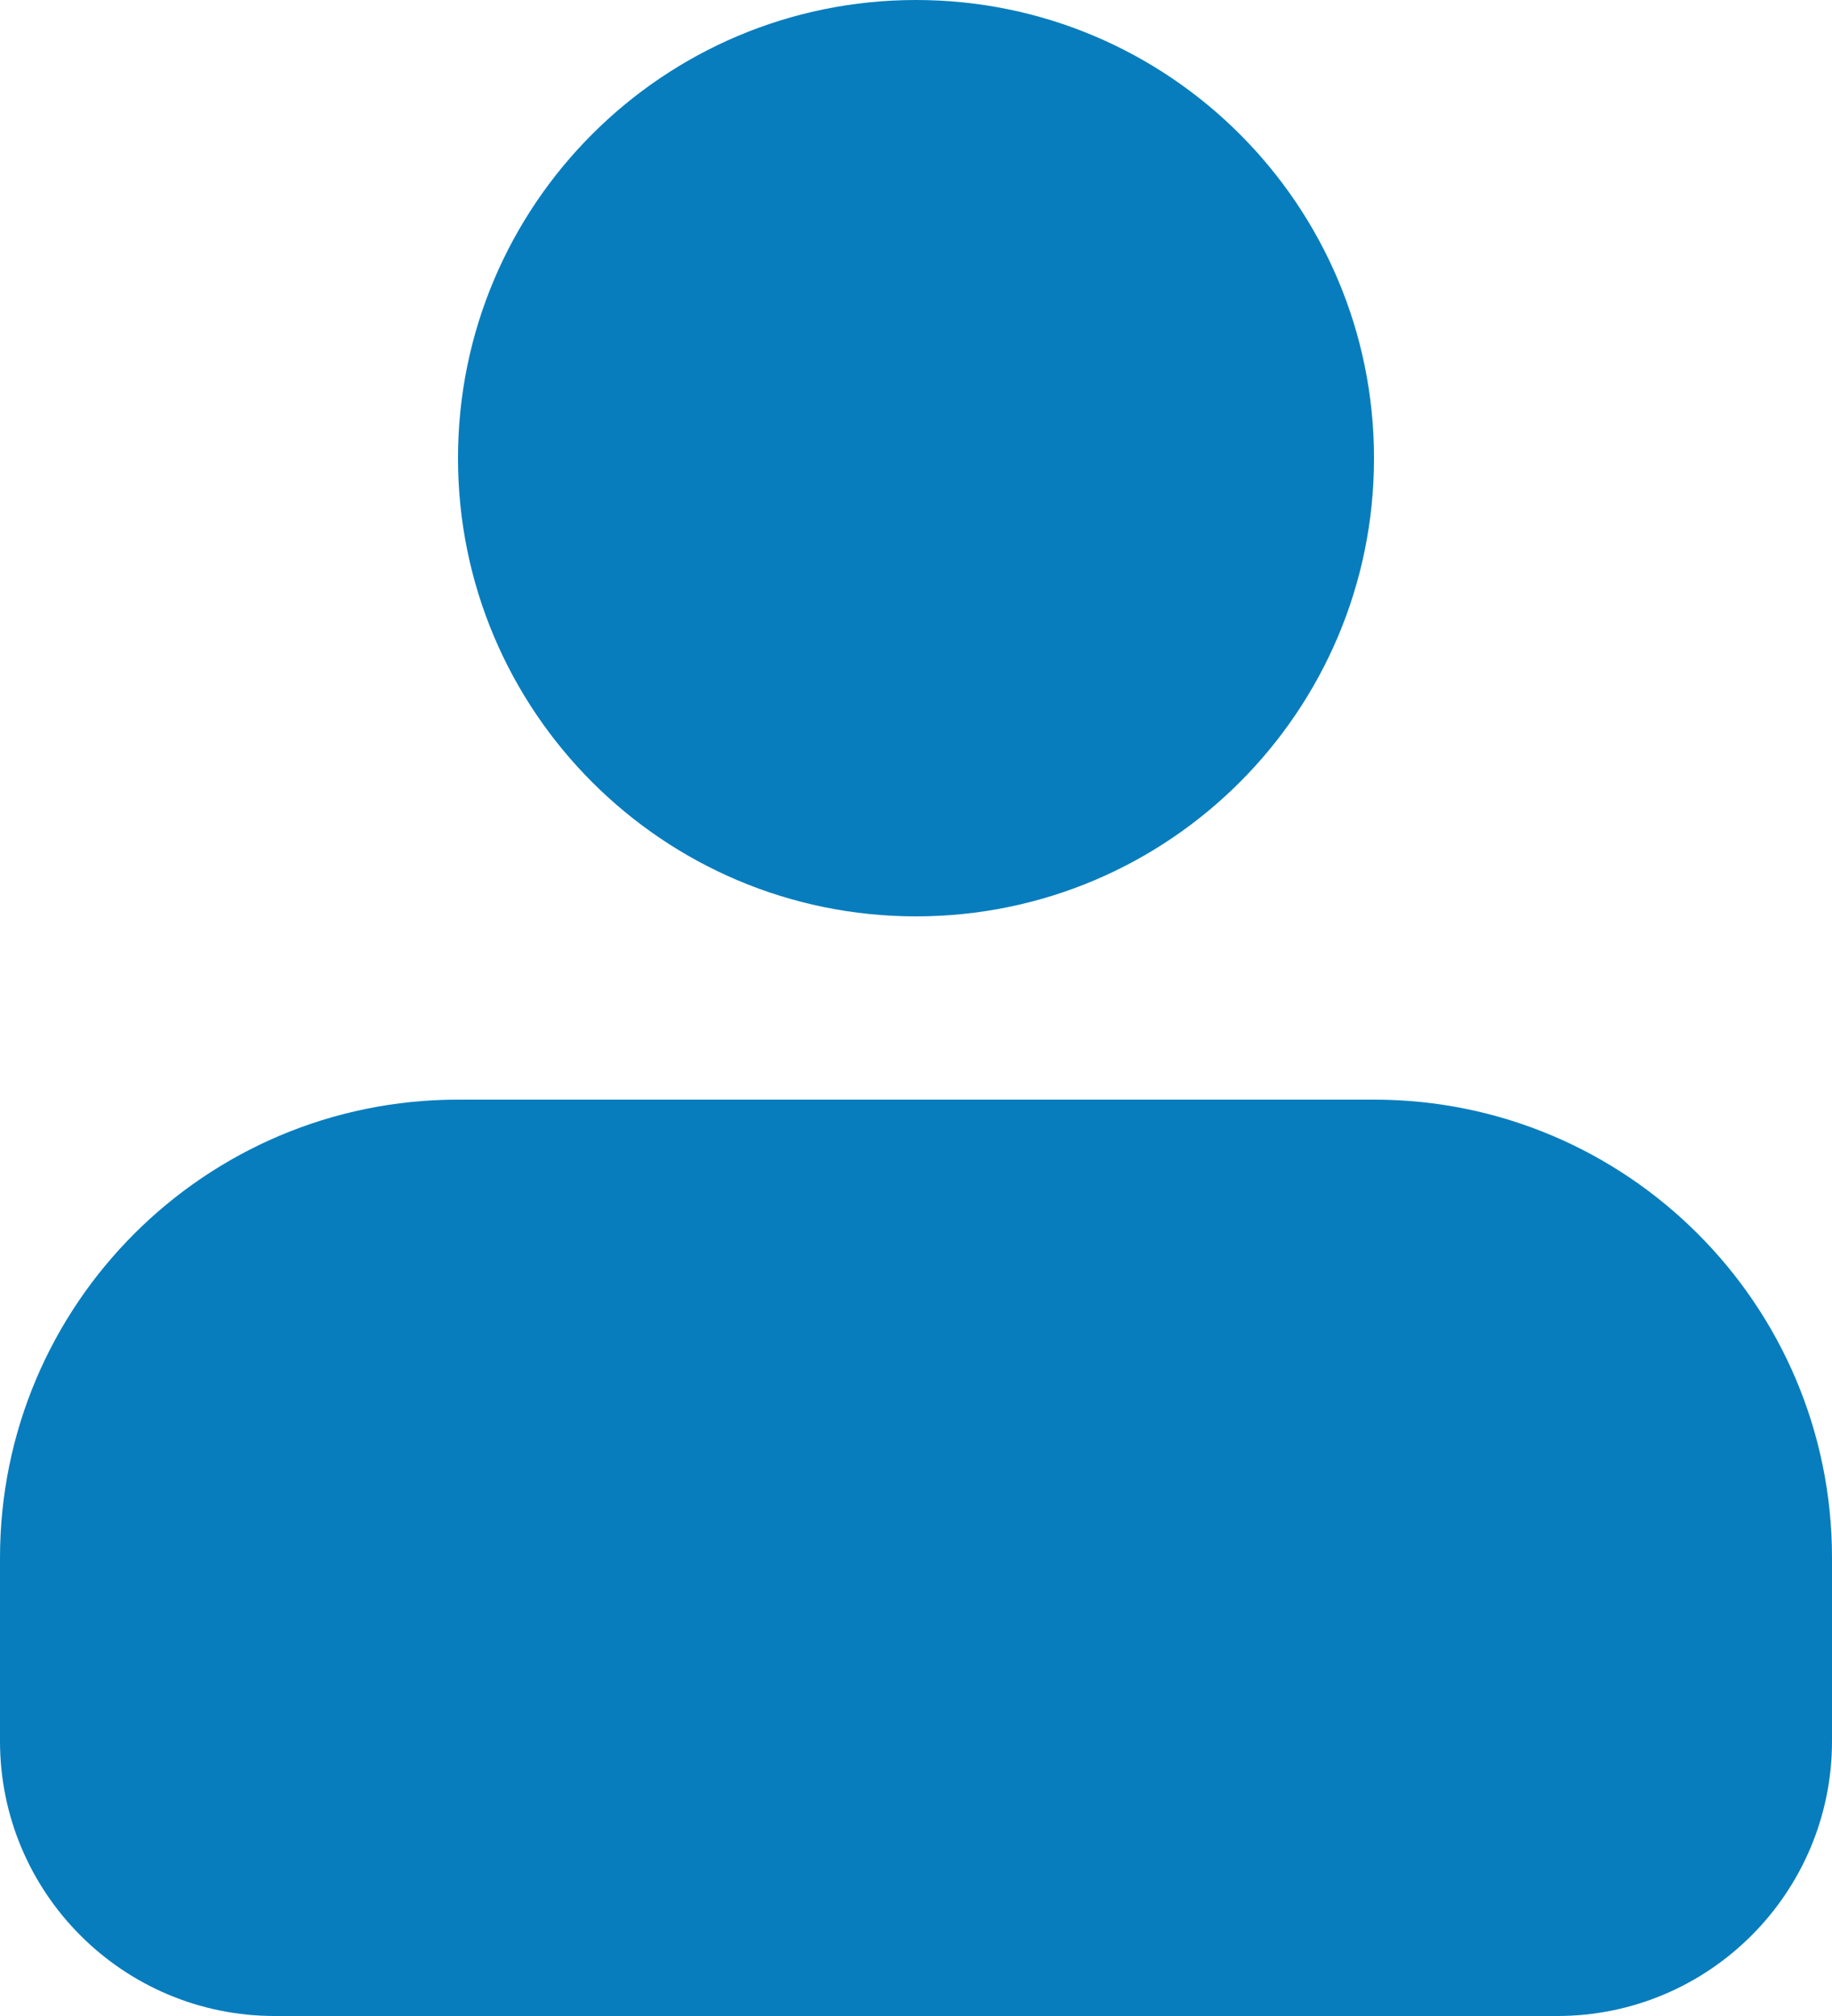 <?xml version="1.0" encoding="UTF-8"?>
<svg width="20px" height="22px" viewBox="0 0 20 22" version="1.1" xmlns="http://www.w3.org/2000/svg" xmlns:xlink="http://www.w3.org/1999/xlink">
    <!-- Generator: Sketch 57.1 (83088) - https://sketch.com -->
    <title>profile</title>
    <desc>Created with Sketch.</desc>
    <defs>
        <linearGradient x1="100%" y1="50%" x2="0%" y2="50%" id="linearGradient-1">
            <stop stop-color="#077dbd" offset="0%"></stop>
            <stop stop-color="#077dbd" offset="100%"></stop>
        </linearGradient>
    </defs>
    <g id="Page-1" stroke="none" stroke-width="1" fill="none" fill-rule="evenodd">
        <g id="profile" transform="translate(-5, -4)">
            <polygon id="Path" points="0 0 30 0 30 30 0 30"></polygon>
            <path d="M15,14 C12.239,14 10,11.761 10,9 C10,6.239 12.239,4 15,4 C17.761,4 20,6.239 20,9 C20,11.761 17.761,14 15,14 L15,14 Z M10,16 L20,16 C22.761,16 25,18.239 25,21 L25,23 C25,24.657 23.657,26 22,26 L8,26 C6.343,26 5,24.657 5,23 L5,21 C5,18.239 7.239,16 10,16 Z" id="Shape" fill="url(#linearGradient-1)" fill-rule="nonzero"></path>
        </g>
    </g>
</svg>